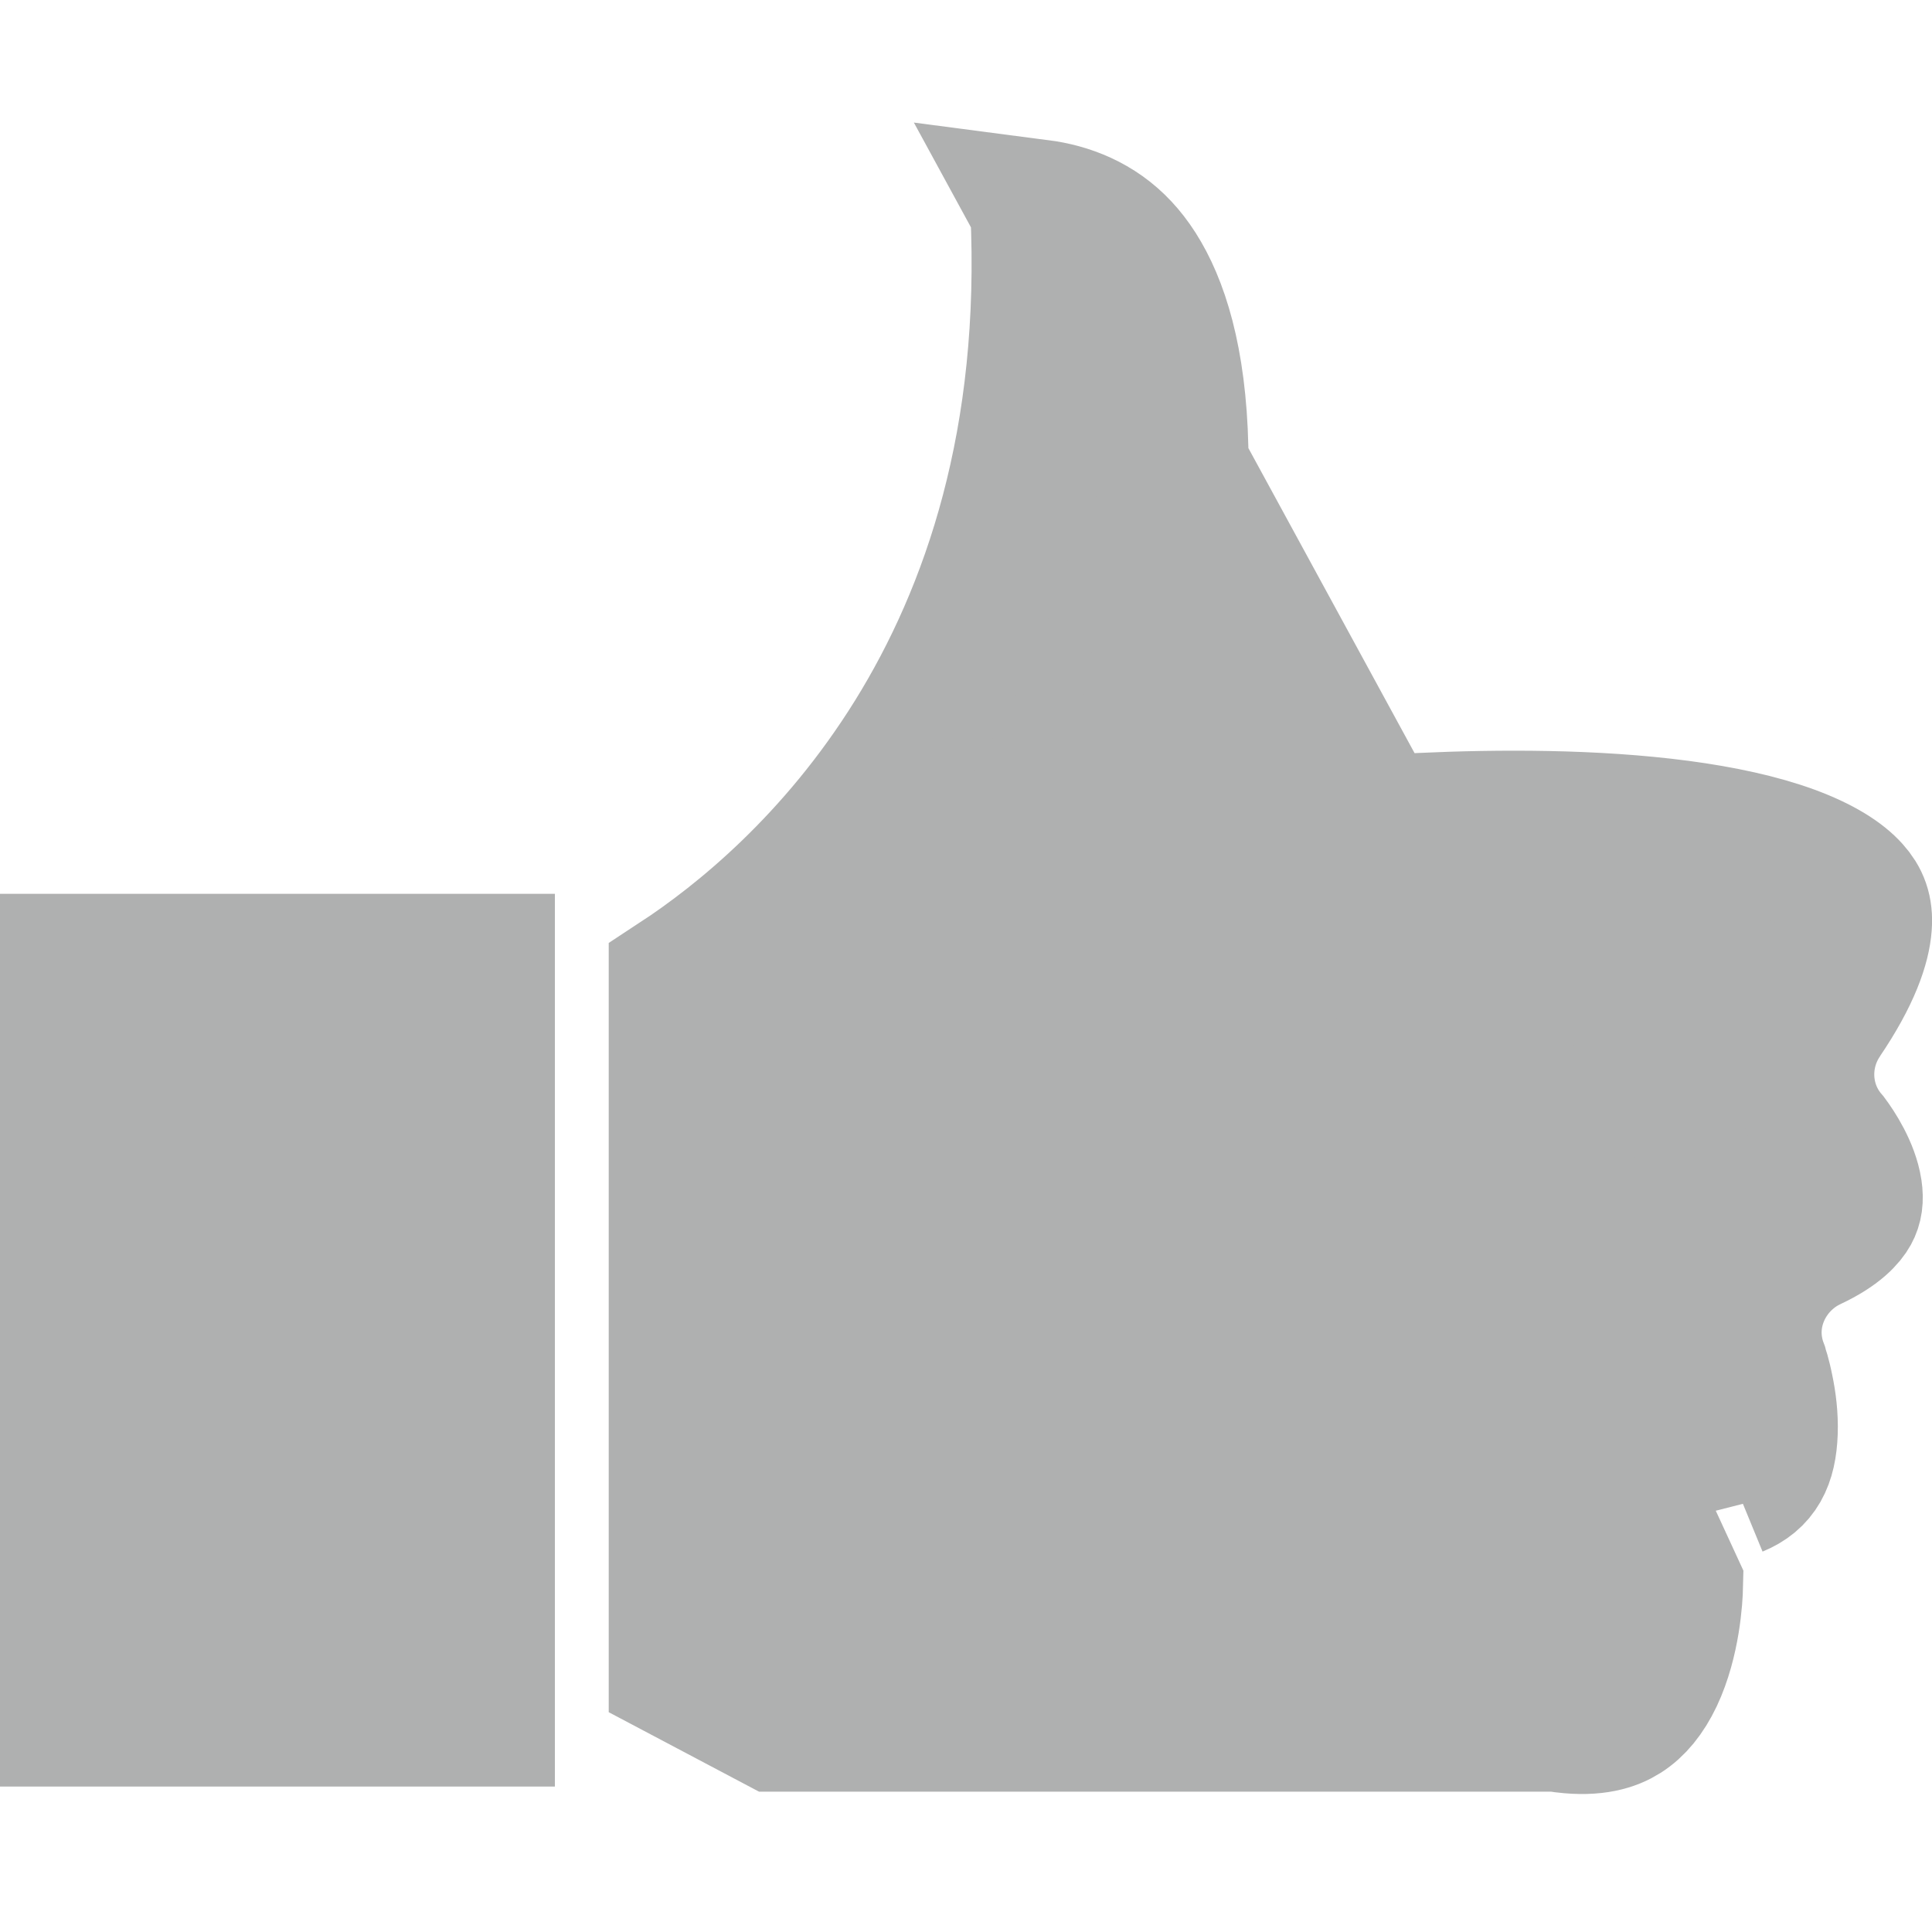 <svg width="14" height="14" viewBox="0 0 14 14" fill="none" xmlns="http://www.w3.org/2000/svg">
<path d="M7.531 1.511C7.738 1.538 7.954 1.619 8.124 1.802C8.44 2.14 8.779 3.013 8.333 5.184L8.333 5.187C8.252 5.592 8.522 5.963 8.906 6.04C9.019 6.065 9.117 6.055 9.176 6.046C9.41 6.018 10.937 5.846 12.17 6.009C12.479 6.05 12.753 6.11 12.975 6.191C13.201 6.274 13.34 6.366 13.415 6.45C13.477 6.519 13.508 6.593 13.499 6.708C13.489 6.844 13.421 7.062 13.204 7.381L13.204 7.381L13.198 7.391C13.025 7.66 13.045 8.013 13.258 8.257C13.304 8.319 13.406 8.472 13.429 8.625C13.439 8.692 13.431 8.739 13.409 8.779C13.386 8.82 13.32 8.906 13.123 8.998L13.123 8.998L13.117 9.001C12.796 9.155 12.607 9.539 12.747 9.908L12.749 9.916C12.752 9.925 12.756 9.936 12.76 9.95C12.768 9.979 12.778 10.017 12.787 10.063C12.807 10.157 12.821 10.268 12.817 10.378C12.809 10.593 12.745 10.714 12.582 10.781C12.582 10.781 12.582 10.782 12.582 10.782L7.531 1.511ZM7.531 1.511C7.691 4.862 5.814 6.511 4.911 7.103V12.106L5.624 12.483H11.225L11.226 12.483C11.231 12.483 11.249 12.483 11.269 12.484C11.284 12.485 11.308 12.487 11.337 12.492C11.561 12.519 11.688 12.474 11.765 12.425C11.851 12.371 11.926 12.281 11.988 12.151C12.111 11.89 12.129 11.578 12.131 11.486L7.531 1.511Z" fill="#AFB0B0" stroke="#AFB0B0"/>
<path d="M3.521 11.972L3.521 12.445C3.521 12.445 3.521 12.445 3.521 12.445C3.521 12.445 3.521 12.446 3.521 12.446H0.5V6.977H3.521L3.521 11.972Z" fill="#AFB0B0" stroke="#AFB0B0"/>
</svg>

